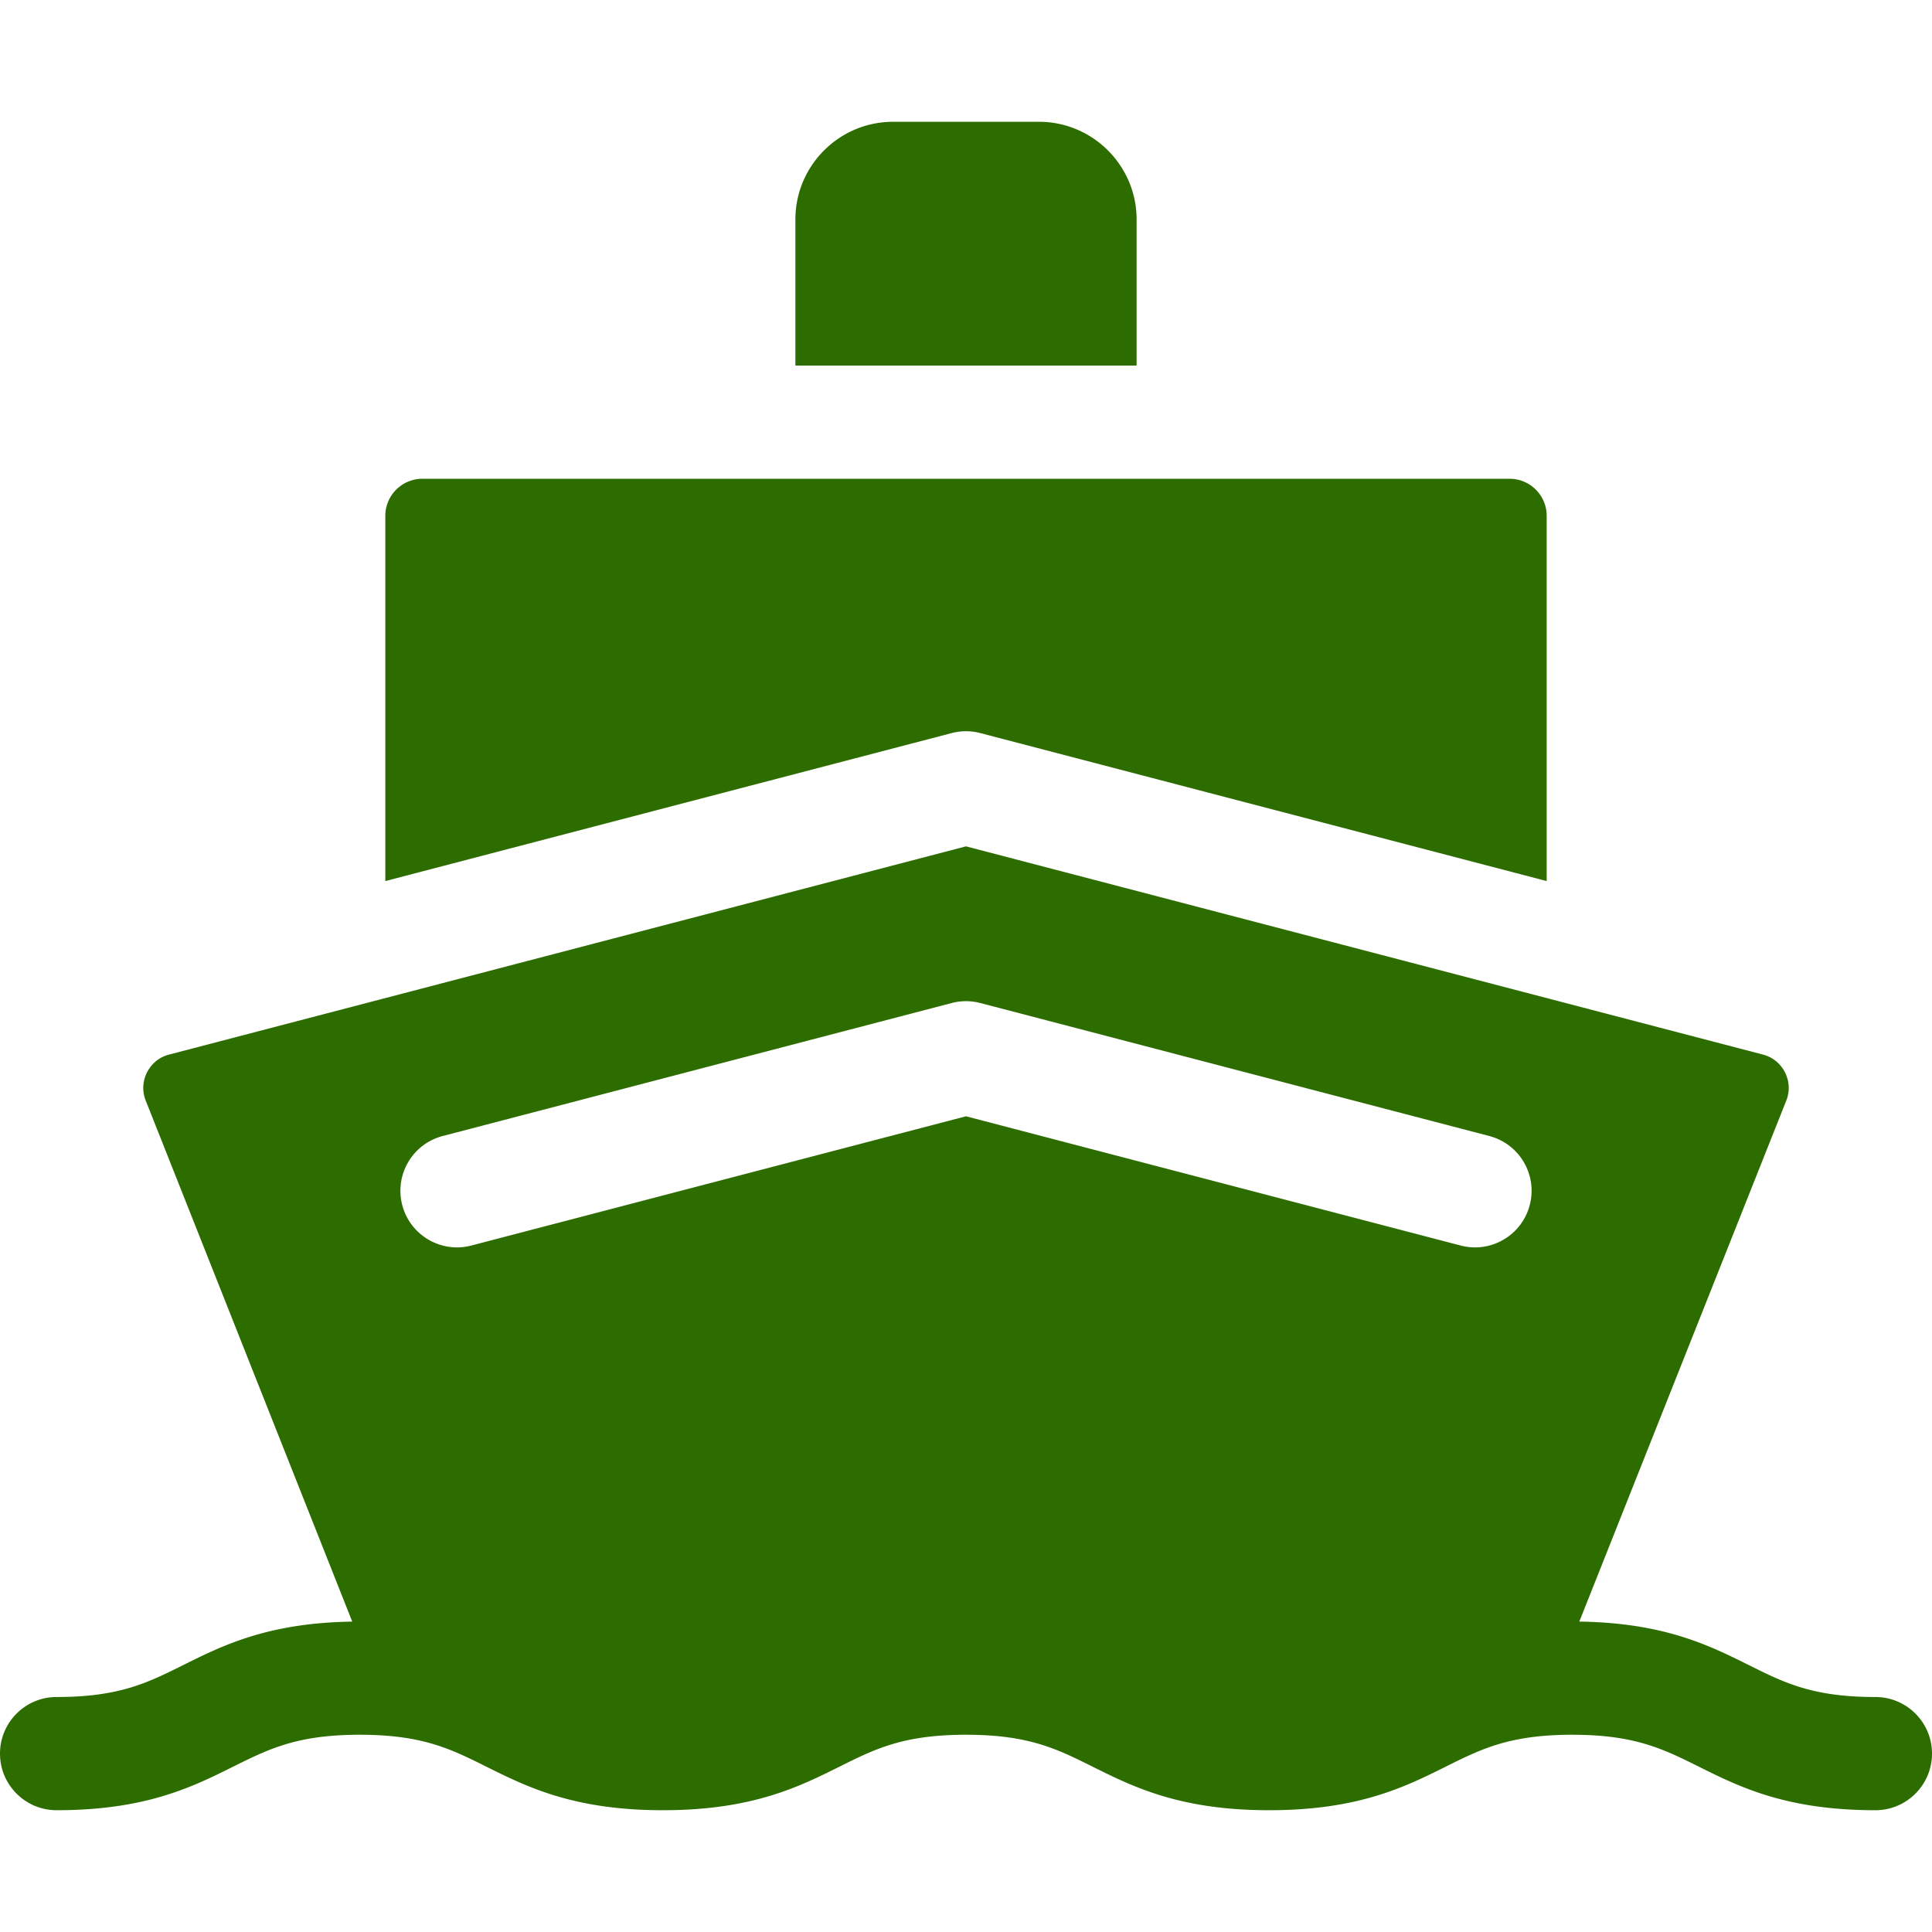 <svg xmlns="http://www.w3.org/2000/svg" version="1.1" xmlns:xlink="http://www.w3.org/1999/xlink" width="512" height="512" x="0" y="0" viewBox="0 0 512 512" style="enable-background:new 0 0 512 512" xml:space="preserve"><g><path d="M301.213 58.168c0-14.278-11.616-25.894-25.894-25.894H236.68c-14.278 0-25.894 11.616-25.894 25.894v38.713h90.427zM259.792 194.274l150.095 39.218v-96.789c0-5.416-4.406-9.822-9.822-9.822H111.936c-5.416 0-9.822 4.406-9.822 9.822v96.789l150.095-39.218a15.01 15.01 0 0 1 7.583 0z" fill="#2d6d00" opacity="1" data-original="#000000"></path><path d="M497 449.725c-16.555 0-24.023-3.719-33.479-8.428-4.439-2.21-9.12-4.541-14.706-6.526-7.755-2.757-17.259-4.848-30.282-5.031l54.92-138.253c1.216-3.283.244-6.016-.449-7.359-.698-1.354-2.381-3.759-5.814-4.656L256 224.291 44.811 279.472c-3.434.897-5.117 3.302-5.814 4.656-.693 1.344-1.666 4.08-.447 7.364l54.797 138.25c-13.018.196-22.512 2.3-30.262 5.067-5.539 1.977-10.19 4.292-14.601 6.489-9.457 4.708-16.926 8.428-33.483 8.428-8.284 0-15 6.716-15 15s6.716 15 15 15c23.612 0 35.96-6.148 46.854-11.572 4.245-2.113 8.094-4.023 12.539-5.491 5.459-1.803 11.818-2.936 20.944-2.936 2.083 0 4.021.059 5.839.172 12.628.78 19.377 4.14 27.644 8.256 10.894 5.424 23.242 11.572 46.854 11.572 23.611 0 35.958-6.148 46.853-11.572 9.456-4.708 16.925-8.428 33.48-8.428s24.023 3.719 33.479 8.428c10.894 5.424 23.241 11.572 46.852 11.572s35.958-6.148 46.852-11.572c8.293-4.129 15.06-7.496 27.764-8.263a95.27 95.27 0 0 1 5.716-.165c9.026 0 15.344 1.111 20.762 2.88 4.52 1.475 8.417 3.407 12.717 5.548 10.894 5.424 23.241 11.572 46.852 11.572 8.284 0 15-6.716 15-15s-6.718-15.002-15.002-15.002zm-379.677-148.67 134.885-35.244a15.014 15.014 0 0 1 7.584 0l134.885 35.244c8.015 2.094 12.815 10.29 10.721 18.305-1.762 6.744-7.844 11.212-14.502 11.212a15.03 15.03 0 0 1-3.802-.491L256 295.828l-131.093 34.253c-8.015 2.094-16.211-2.706-18.305-10.721s2.706-16.211 10.721-18.305z" fill="#2d6d00" opacity="1" data-original="#000000"></path></g></svg>